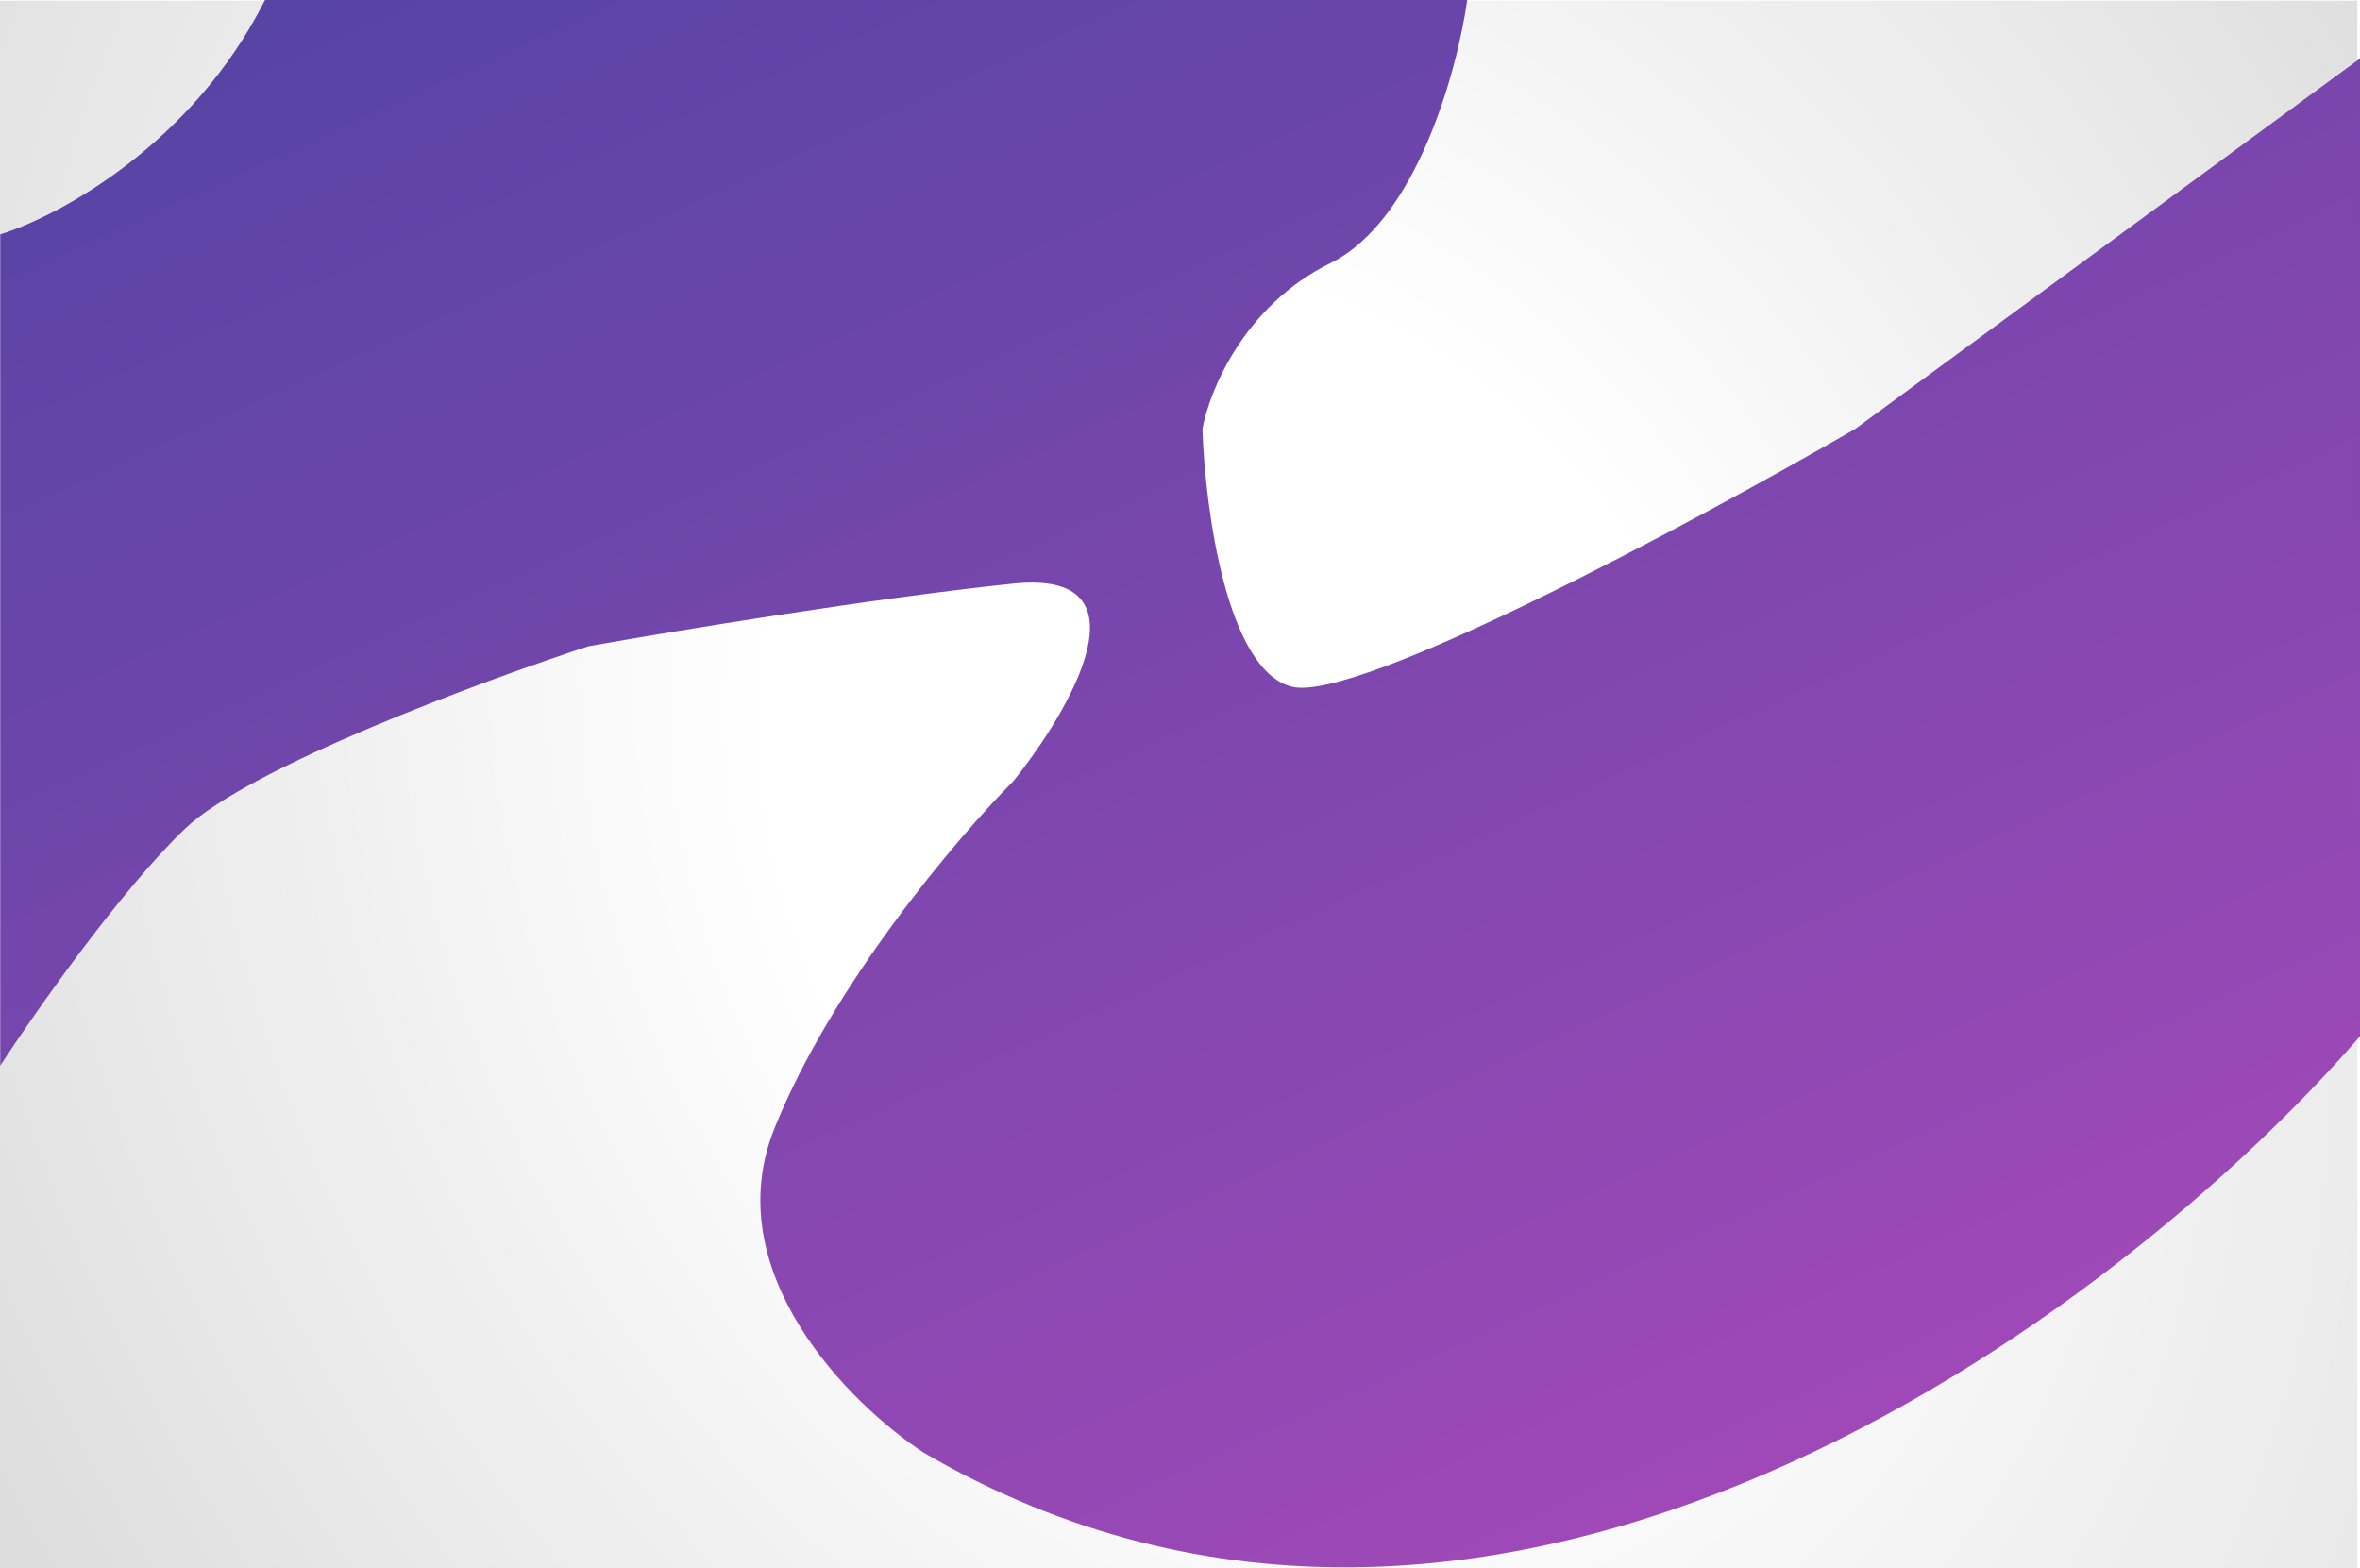 <svg width="1034" height="687" viewBox="0 0 1034 687" fill="none" xmlns="http://www.w3.org/2000/svg">
<rect x="0.002" y="0.301" width="1032.82" height="686.699" fill="url(#paint0_radial_352_2)"/>
<path d="M1034 454.028L1034 25.631L812.79 187.958C742.425 228.641 594.547 308.178 565.951 300.855C537.356 293.532 527.959 222.539 526.835 187.958C529.757 171.481 545.044 133.89 582.812 115.338C620.579 96.786 638.564 30.716 642.835 0L116.112 0C84.279 63.334 25.514 94.848 0.111 102.688L0.111 466.843C15.398 443.45 52.986 389.951 81.041 363.1C109.097 336.249 210.531 298.617 257.74 283.157C294.384 276.648 382.913 262.043 443.881 255.696C504.848 249.349 469.284 310.822 443.881 342.352C419.601 366.762 364.704 431.327 339.345 494.305C313.987 557.283 372.392 615.338 404.764 636.493C655.11 782.466 928.565 575.671 1034 454.028Z" fill="url(#paint1_linear_352_2)"/>
<g filter="url(#filter0_b_352_2)">
<rect x="1033.89" width="686.699" height="1033.89" transform="rotate(90 1033.89 0)" fill="white" fill-opacity="0.03"/>
</g>
<defs>
<filter id="filter0_b_352_2" x="-20" y="-20" width="1073.89" height="726.699" filterUnits="userSpaceOnUse" color-interpolation-filters="sRGB">
<feFlood flood-opacity="0" result="BackgroundImageFix"/>
<feGaussianBlur in="BackgroundImageFix" stdDeviation="10"/>
<feComposite in2="SourceAlpha" operator="in" result="effect1_backgroundBlur_352_2"/>
<feBlend mode="normal" in="SourceGraphic" in2="effect1_backgroundBlur_352_2" result="shape"/>
</filter>
<radialGradient id="paint0_radial_352_2" cx="0" cy="0" r="1" gradientUnits="userSpaceOnUse" gradientTransform="translate(552.816 364.55) rotate(147.611) scale(843.868 1074.2)">
<stop offset="0.237" stop-color="white"/>
<stop offset="0.737" stop-color="#DCDCDC"/>
</radialGradient>
<linearGradient id="paint1_linear_352_2" x1="1255.14" y1="826.298" x2="636.616" y2="-530.914" gradientUnits="userSpaceOnUse">
<stop stop-color="#BB46BD"/>
<stop offset="0.914" stop-color="#463E9F"/>
<stop offset="1" stop-color="#423E9E"/>
</linearGradient>
</defs>
</svg>
